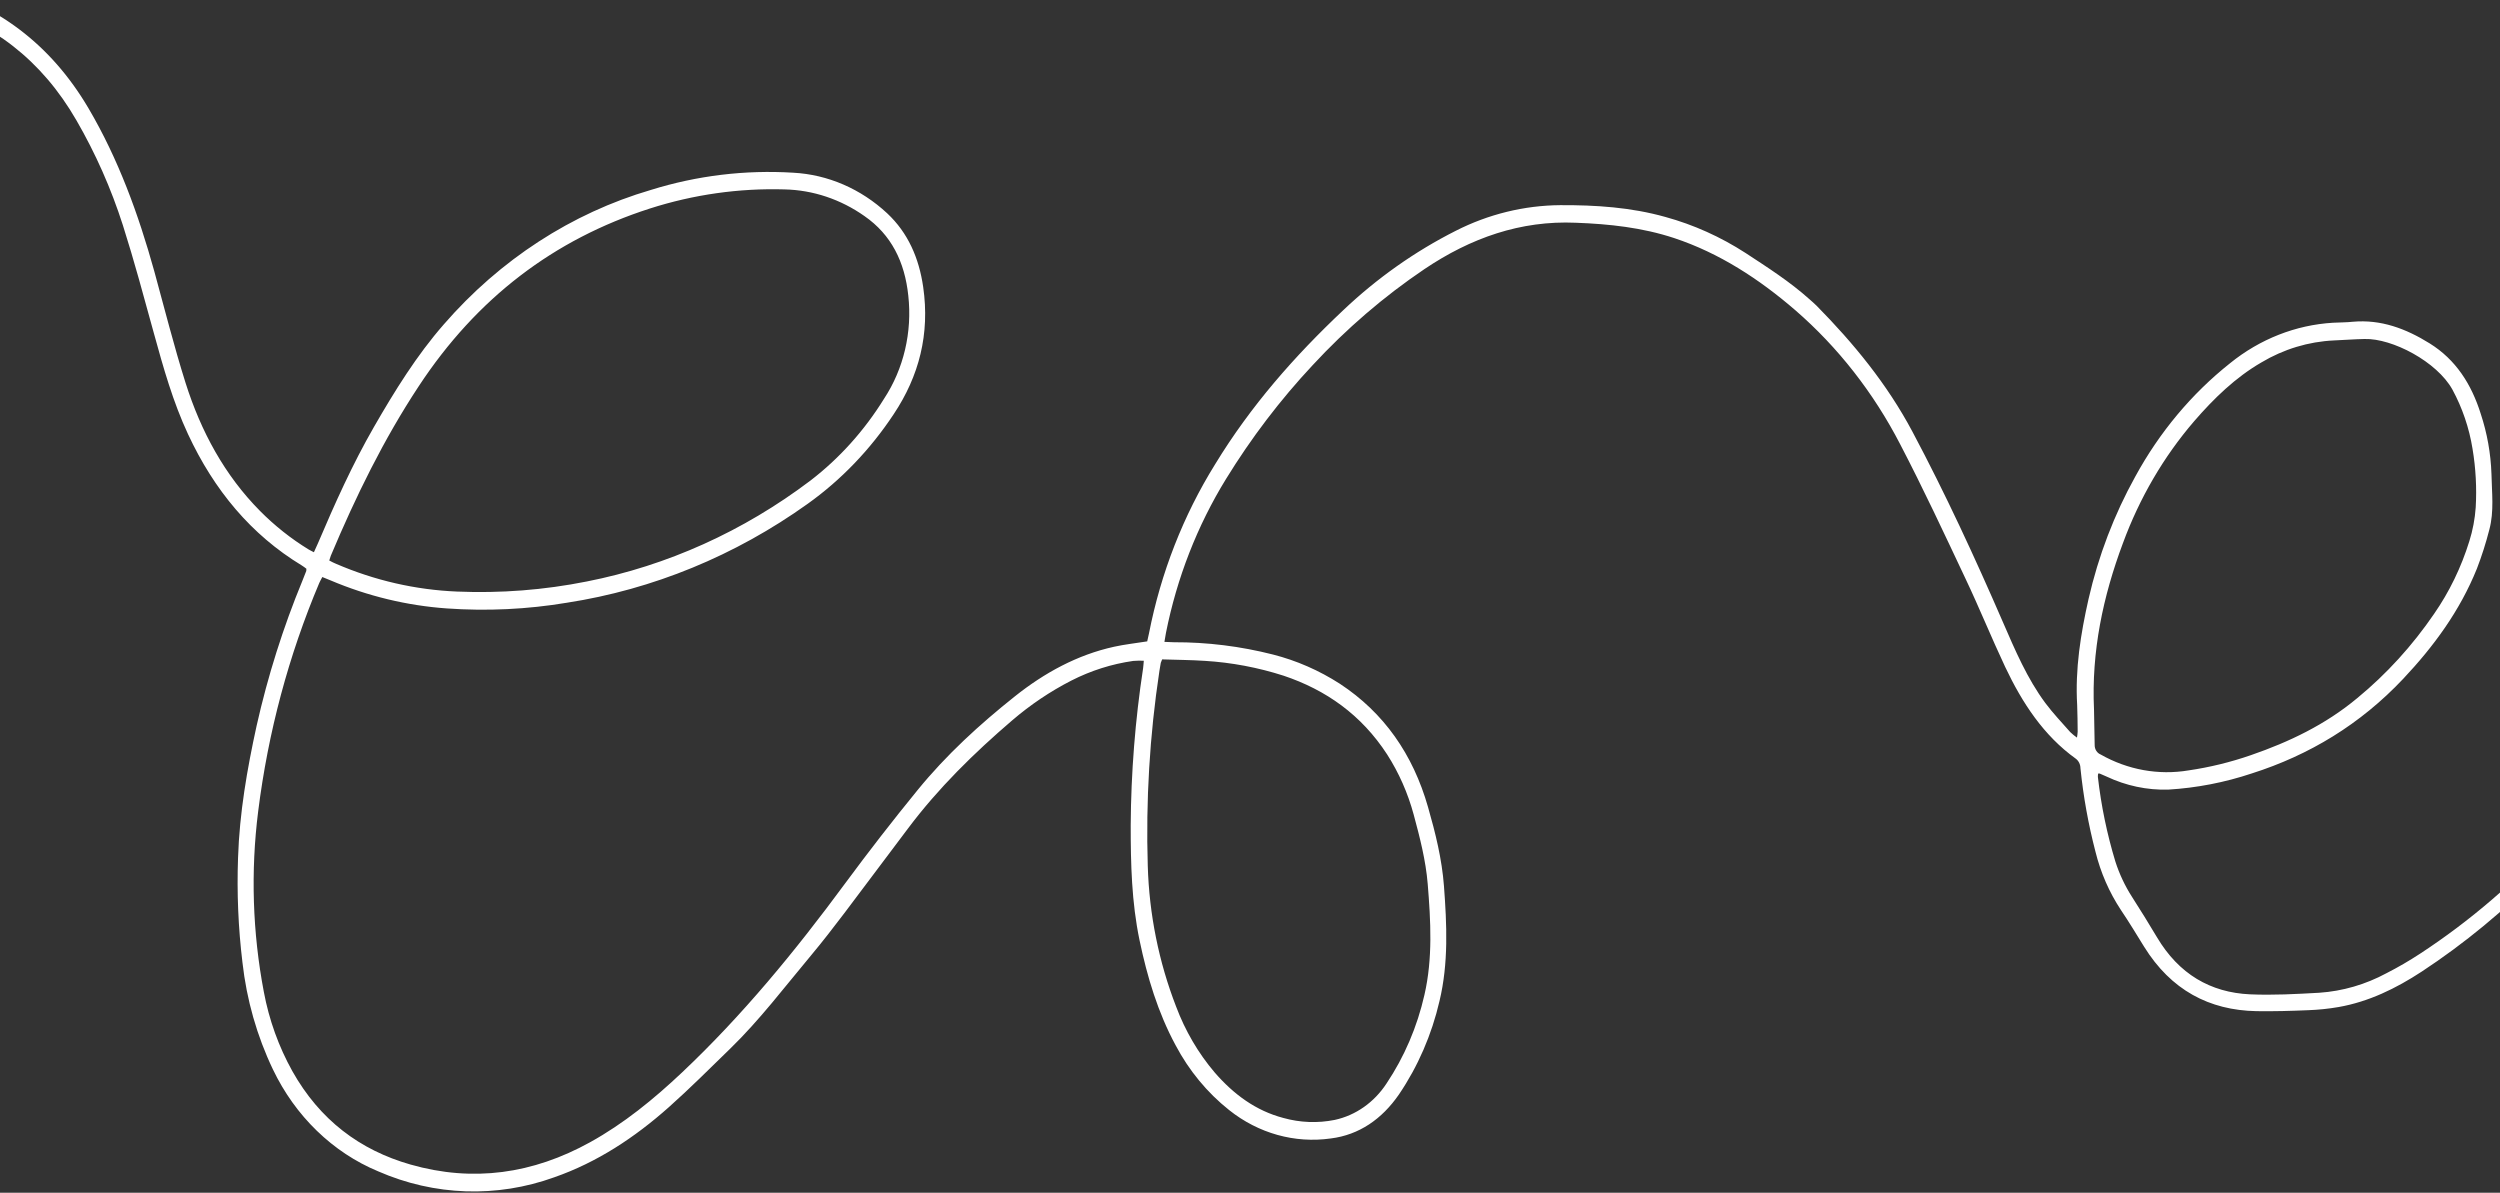 <svg width="1440" height="687" viewBox="0 0 1440 687" fill="none" xmlns="http://www.w3.org/2000/svg">
<rect x="0" y="0" width="1440" height="687" fill="#333333" stroke="none"/>
<path d="M1503.26 450.152C1502.56 450.82 1501.58 451.335 1501.17 452.176C1491.86 471.978 1478.27 488.069 1463.5 503.072C1442.53 524.484 1419.54 543.447 1394.91 559.647C1380.04 569.392 1364.35 577.009 1347.05 580.052C1341.28 581.053 1335.45 581.659 1329.61 581.867C1319.66 582.292 1309.7 582.578 1299.76 582.427C1272.46 581.926 1250.49 570.252 1234.99 545.279C1230.59 538.157 1226.25 530.975 1221.58 524.057C1214.9 513.938 1209.96 502.602 1206.99 490.593C1202.89 474.847 1200 458.764 1198.34 442.51C1198.33 441.415 1198.08 440.339 1197.6 439.372C1197.12 438.406 1196.44 437.58 1195.6 436.965C1177.19 423.755 1164.83 404.955 1154.98 384.143C1147.05 367.323 1140.06 349.99 1132.06 333.172C1119.86 307.303 1107.76 281.353 1094.59 256.059C1079.23 226.284 1058.7 200.011 1034.12 178.702C1013.2 160.638 990.337 145.785 964.42 137.161C945.908 131.039 926.942 129.013 907.689 128.302C875.829 126.914 847.187 137.036 820.45 155.021C797.113 170.773 775.506 189.347 756.044 210.387C737.422 230.306 720.726 252.237 706.216 275.839C689.625 302.79 677.874 332.903 671.579 364.603C671.278 366.117 671.05 367.65 670.704 369.72C672.793 369.8 674.516 369.926 676.2 369.935C695.385 369.875 714.518 372.248 733.209 377.003C746.779 380.461 759.788 386.147 771.784 393.863C797.046 410.477 813.841 434.374 822.54 464.873C826.809 479.757 830.552 494.848 831.721 510.346C833.381 532.502 834.385 554.77 829.155 576.58C824.664 596.012 816.725 614.299 805.781 630.422C795.979 644.637 782.822 653.715 766.55 655.746C745.825 658.694 724.828 652.83 707.958 639.38C695.373 629.396 684.862 616.657 677.107 601.993C666.942 583.152 660.793 562.727 656.369 541.555C651.804 519.691 651.279 497.533 651.284 475.306C651.479 444.998 653.869 414.762 658.431 384.874C658.609 383.64 658.659 382.389 658.826 380.58C656.794 380.498 654.76 380.536 652.733 380.694C640.39 382.448 628.377 386.261 617.12 391.999C604.951 398.231 593.482 405.95 582.935 415.006C561.099 433.732 540.516 453.845 522.907 477.335C510.738 493.558 498.558 509.762 486.364 525.947C480.129 534.141 473.857 542.316 467.321 550.118C452.012 568.405 437.544 587.589 420.518 604.103C408.868 615.415 397.387 626.942 385.305 637.686C365.499 655.323 343.799 669.562 319.265 678.119C286.179 690.077 250.21 688.858 217.804 674.682C191.646 663.81 170.065 642.895 157.173 615.924C147.986 596.705 142.052 575.864 139.655 554.393C137.237 534.394 136.387 514.214 137.115 494.07C137.949 468.255 142.328 443.068 147.809 418.039C154.249 389.388 163.075 361.438 174.178 334.53C174.949 332.651 175.7 330.751 176.415 328.852C176.489 328.441 176.512 328.02 176.483 327.601C175.666 327.001 174.755 326.224 173.774 325.667C144.574 307.956 123.278 282.238 108.287 250.052C99.647 231.519 94.097 211.817 88.656 192.033C82.921 171.204 77.33 150.312 70.794 129.775C64.009 108.601 55.031 88.323 44.033 69.33C23.939 34.461 -4.807 12.594 -41.23 2.162L-45.812 0.919L-46 -9.14C-44.291 -8.814 -42.879 -8.642 -41.499 -8.271C-2.221 2.166 29.018 25.117 50.931 62.294C68.1 91.463 79.716 123.277 88.864 156.228C94.757 177.65 100.178 199.28 106.853 220.449C115.746 248.582 129.435 273.768 149.755 294.285C158.24 302.846 167.627 310.291 177.72 316.464C178.572 317.004 179.569 317.422 180.808 318.093C181.652 316.232 182.426 314.59 183.145 312.909C192.876 290.023 203.051 267.367 215.372 245.961C227.375 225.116 240.008 204.697 255.671 186.8C288.028 149.558 329.283 122.774 374.875 109.411C401.492 101.119 429.223 97.762 456.9 99.479C476.833 100.534 495.89 108.775 511.048 122.894C523.01 134.121 529.34 148.569 531.76 165.333C535.653 192.389 529.407 216.579 514.825 238.484C501.352 258.886 484.53 276.422 465.197 290.219C423.442 320.072 376.084 339.522 326.518 347.175C303.653 350.991 280.465 352.091 257.365 350.456C234.392 348.829 211.777 343.368 190.319 334.268L185.652 332.371C184.999 333.653 184.378 334.697 183.886 335.817C166.27 377.51 154.419 421.806 148.713 467.279C144.343 501.921 145.449 537.133 151.982 571.408C154.993 587.463 160.526 602.847 168.339 616.885C184.153 645.088 207.269 662.436 236.458 670.78C272.531 681.079 306.945 676.167 339.901 657.927C359.288 647.204 376.507 633.168 392.893 617.699C427.627 584.898 458.071 547.831 486.758 508.892C500.255 490.606 514.173 472.676 528.513 455.102C545.119 434.726 564.269 417.26 584.434 401.204C601.658 387.466 620.595 377.168 641.706 372.526C647.849 371.16 654.116 370.507 660.796 369.429C661.1 368.094 661.509 366.459 661.825 364.786C668.648 329.971 681.576 296.919 699.907 267.424C720.402 233.779 745.73 205.044 773.665 178.721C793.171 160.23 814.994 144.822 838.489 132.952C857.343 123.366 877.9 118.323 898.749 118.169C919.176 118.084 939.411 119.392 959.285 124.973C975.509 129.431 991.056 136.419 1005.44 145.72C1018.1 154.017 1030.86 162.152 1042.31 172.416C1043.67 173.641 1045.08 174.805 1046.35 176.092C1067.65 197.701 1086.94 221.155 1101.55 248.625C1120.52 284.29 1137.49 321.044 1153.65 358.269C1160.71 374.529 1167.66 390.851 1178.12 404.944C1182.5 410.816 1187.6 416.158 1192.44 421.664C1193.66 422.835 1194.96 423.905 1196.33 424.865C1196.54 423.717 1196.67 422.554 1196.74 421.384C1196.64 416.306 1196.69 411.224 1196.45 406.148C1195.22 385.314 1198.48 365.069 1203.01 344.98C1208.68 320.168 1217.75 296.426 1229.9 274.54C1243.83 248.984 1262.4 226.77 1284.49 209.237C1301.7 195.294 1322.34 187.176 1343.82 185.898C1347.63 185.668 1351.44 185.755 1355.24 185.327C1371.34 183.894 1385.73 189.22 1399.53 197.813C1414.5 207.138 1423.53 221.178 1428.94 238.462C1432.6 249.545 1434.67 261.165 1435.08 272.918C1435.28 283.67 1436.69 294.559 1433.85 305.091C1431.9 312.719 1429.52 320.207 1426.71 327.511C1416.85 351.967 1401.74 372.414 1384.28 390.959C1359.53 417.223 1330.18 434.939 1297.08 445.482C1281.42 450.712 1265.23 453.848 1248.86 454.82C1236.68 455.156 1224.58 452.592 1213.41 447.308C1212.06 446.698 1210.69 446.109 1209.34 445.539C1209.22 445.541 1209.05 445.544 1208.54 445.554C1208.42 446.207 1208.36 446.874 1208.38 447.541C1210.26 464.076 1213.64 480.377 1218.44 496.213C1220.75 503.41 1223.96 510.234 1227.97 516.495C1232.88 524.222 1237.75 531.95 1242.41 539.841C1254.99 561.039 1273.2 571.692 1295.97 572.734C1309.25 573.318 1322.6 572.572 1335.9 571.827C1349.38 570.91 1362.54 567.081 1374.62 560.563C1381.23 557.19 1387.68 553.446 1393.93 549.346C1422.74 530.503 1449.22 507.76 1472.73 481.664C1483.96 469.155 1493.26 454.769 1500.29 439.055C1501.08 437.594 1501.98 436.209 1502.99 434.916L1503.26 450.152ZM189.648 322.849C191.219 323.653 192.366 324.307 193.582 324.76C215.815 334.355 239.388 339.76 263.279 340.74C288.311 341.8 313.366 339.853 337.986 334.934C384.328 325.814 428.284 305.977 466.867 276.772C483.492 264.002 497.831 248.059 509.187 229.719C520.523 212.5 525.511 191.297 523.175 170.257C521.126 150.787 513.365 135.175 497.971 124.489C484.238 114.791 468.282 109.459 451.918 109.098C425.681 108.33 399.509 112.042 374.361 120.097C319.154 137.842 274.644 171.58 241.147 222.536C220.98 253.1 204.884 286.028 190.548 320.094C190.289 320.912 190.064 321.65 189.648 322.849ZM1206.15 408.725C1206.27 415.53 1206.4 422.354 1206.53 429.159C1206.52 430.339 1206.84 431.496 1207.46 432.469C1208.08 433.442 1208.96 434.184 1209.98 434.592C1225.54 443.437 1243.29 446.645 1260.62 443.744C1272.8 441.966 1284.81 439.031 1296.5 434.975C1318.51 427.378 1339.41 417.441 1357.83 402.072C1374.61 388.274 1389.48 371.959 1402.01 353.615C1410.81 340.928 1417.67 326.79 1422.33 311.737C1424.31 305.447 1425.55 298.909 1426.01 292.278C1426.66 281.009 1426.04 269.694 1424.19 258.575C1422.25 246.51 1418.31 234.918 1412.57 224.36C1403.68 208.353 1377.97 194.784 1361.94 195.263C1356.08 195.373 1350.25 195.859 1344.4 196.088C1329.72 196.755 1315.39 201.099 1302.53 208.78C1287.67 217.393 1275.26 229.414 1263.81 242.647C1246.24 263.089 1232.34 286.902 1222.8 312.876C1211.32 343.574 1204.59 375.314 1206.15 408.725ZM669.393 379.806C669.087 380.452 668.824 381.12 668.606 381.806C668.306 383.359 668.042 384.912 667.815 386.484C662.204 423.584 659.96 461.201 661.115 498.798C661.936 526.604 667.457 554.025 677.403 579.701C682.65 593.716 690.184 606.598 699.644 617.726C710.627 630.4 723.415 639.785 739.181 643.935C748.866 646.655 758.978 647.041 768.803 645.067C780.872 642.464 791.552 634.95 798.65 624.066C808.892 608.762 816.3 591.445 820.467 573.071C825.326 552.003 824.1 530.513 822.364 509.172C821.248 495.579 817.834 482.366 814.293 469.255C810.953 456.88 805.788 445.168 798.999 434.573C784.145 411.691 763.722 397.369 739.332 389.193C724.575 384.457 709.367 381.592 694.011 380.655C685.873 380.113 677.672 380.088 669.393 379.806Z" fill="white"/>
</svg>
